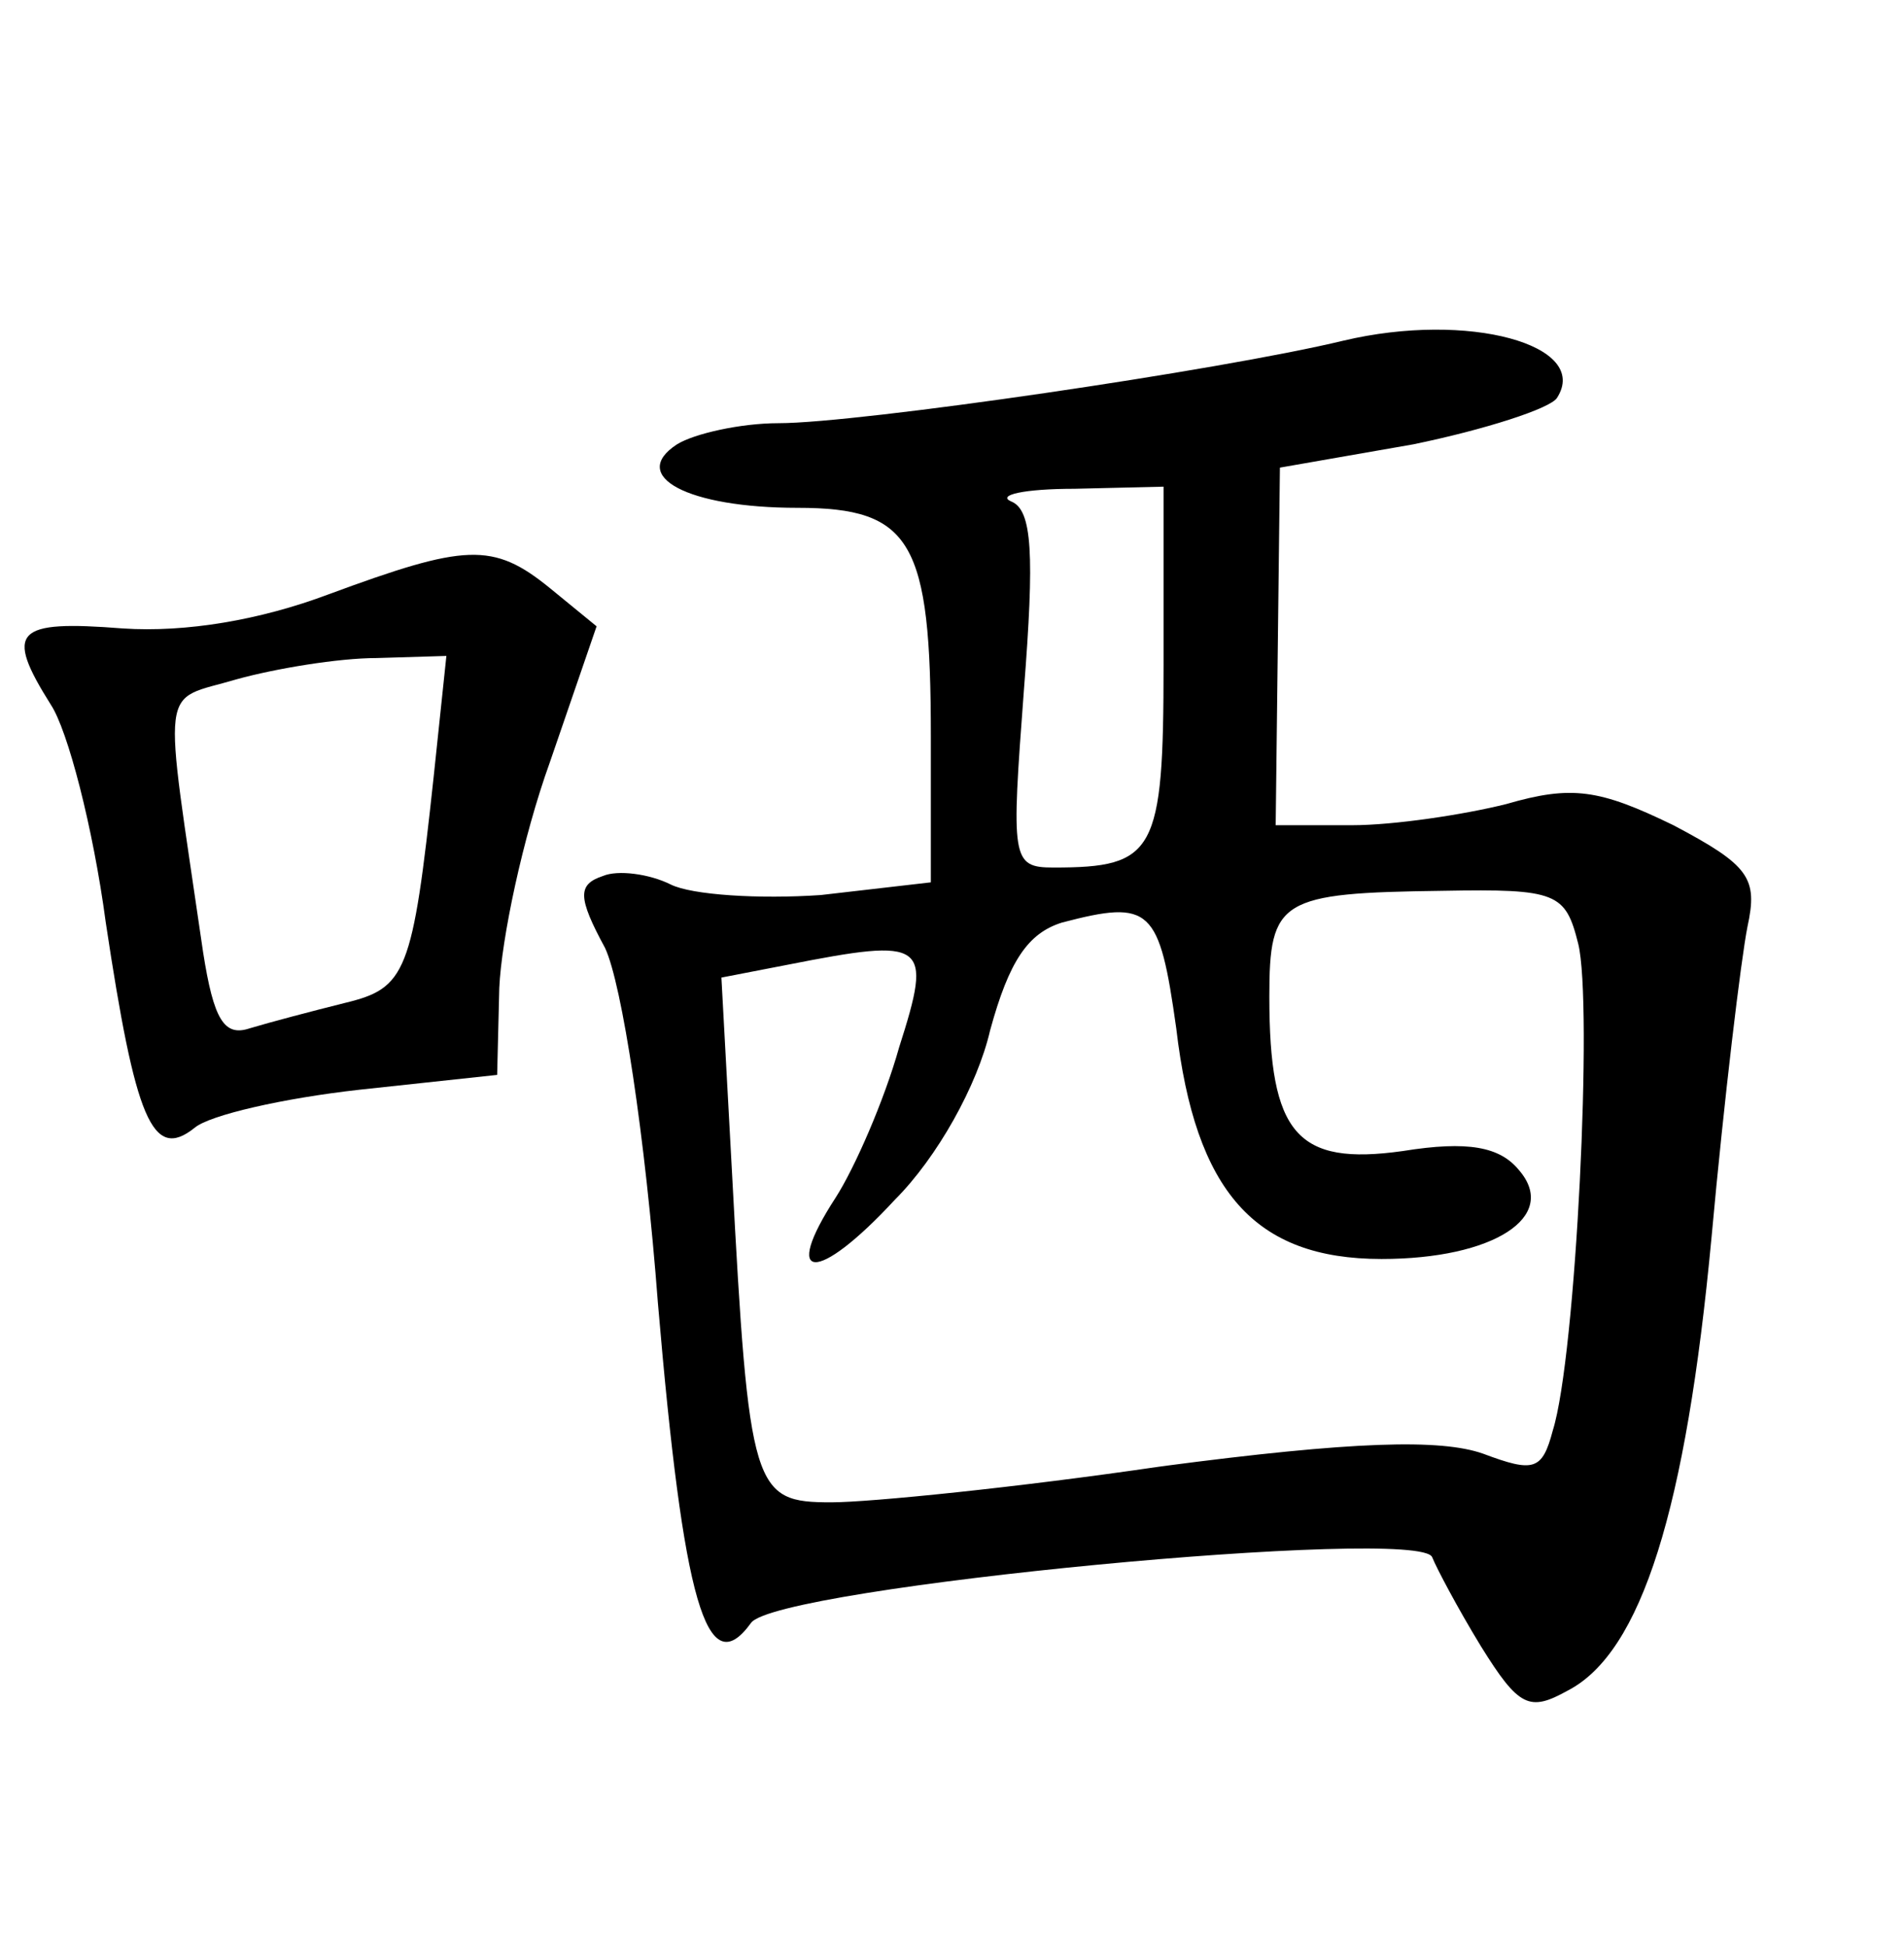 <?xml version="1.0" standalone="no"?>
<!DOCTYPE svg PUBLIC "-//W3C//DTD SVG 20010904//EN"
 "http://www.w3.org/TR/2001/REC-SVG-20010904/DTD/svg10.dtd">
<svg version="1.0" xmlns="http://www.w3.org/2000/svg"
 width="90pt" height="92pt" viewBox="0 0 90 92"
 preserveAspectRatio="xMidYMid meet">
<g transform="translate(0,92) scale(0.1,-0.1)"
fill="#000000" stroke="none">
<path d="M635 759 c-58 -14 -229 -39 -267 -39 -18 0 -40 -5 -48 -10 -23 -15 5
-30 57 -30 54 0 63 -16 63 -108 l0 -69 -52 -6 c-29 -2 -61 0 -71 5 -10 5 -25
7 -32 4 -12 -4 -12 -10 1 -34 8 -17 19 -89 25 -168 12 -141 23 -180 44 -151
12 17 317 46 322 31 2 -5 12 -24 23 -42 18 -29 23 -31 41 -21 35 18 56 86 68
214 6 66 14 132 17 147 5 23 1 29 -35 48 -35 17 -48 19 -79 10 -20 -5 -53 -10
-73 -10 l-36 0 1 84 1 85 63 11 c34 7 65 17 68 22 16 25 -42 41 -101 27z m-85
-153 c0 -89 -4 -96 -52 -96 -20 0 -20 4 -14 84 5 64 4 85 -6 89 -7 3 6 6 30 6
l42 1 0 -84z m196 -132 c7 -28 -1 -195 -12 -230 -5 -19 -9 -20 -33 -11 -20 7
-61 6 -152 -6 -68 -10 -138 -17 -156 -17 -37 0 -39 5 -47 156 l-5 92 31 6 c66
13 69 11 53 -39 -7 -25 -21 -57 -30 -71 -26 -40 -9 -41 28 -1 20 20 39 54 45
80 9 33 18 46 34 51 42 11 46 7 54 -50 9 -77 37 -109 97 -109 53 0 84 20 65
42 -9 11 -24 14 -55 9 -50 -7 -63 8 -63 73 0 46 5 49 82 50 54 1 58 -1 64 -25z"/>
<path d="M155 639 c-32 -12 -67 -18 -97 -16 -51 4 -56 -1 -34 -36 8 -12 20
-58 26 -103 14 -93 22 -113 42 -97 7 6 42 14 78 18 l65 7 1 41 c1 23 11 71 24
107 l22 64 -22 18 c-27 22 -40 21 -105 -3z m50 -86 c-10 -93 -13 -100 -42
-107 -16 -4 -35 -9 -45 -12 -12 -4 -17 4 -22 36 -19 131 -21 118 16 129 18 5
48 10 66 10 l33 1 -6 -57z"/>
</g>
</svg>
